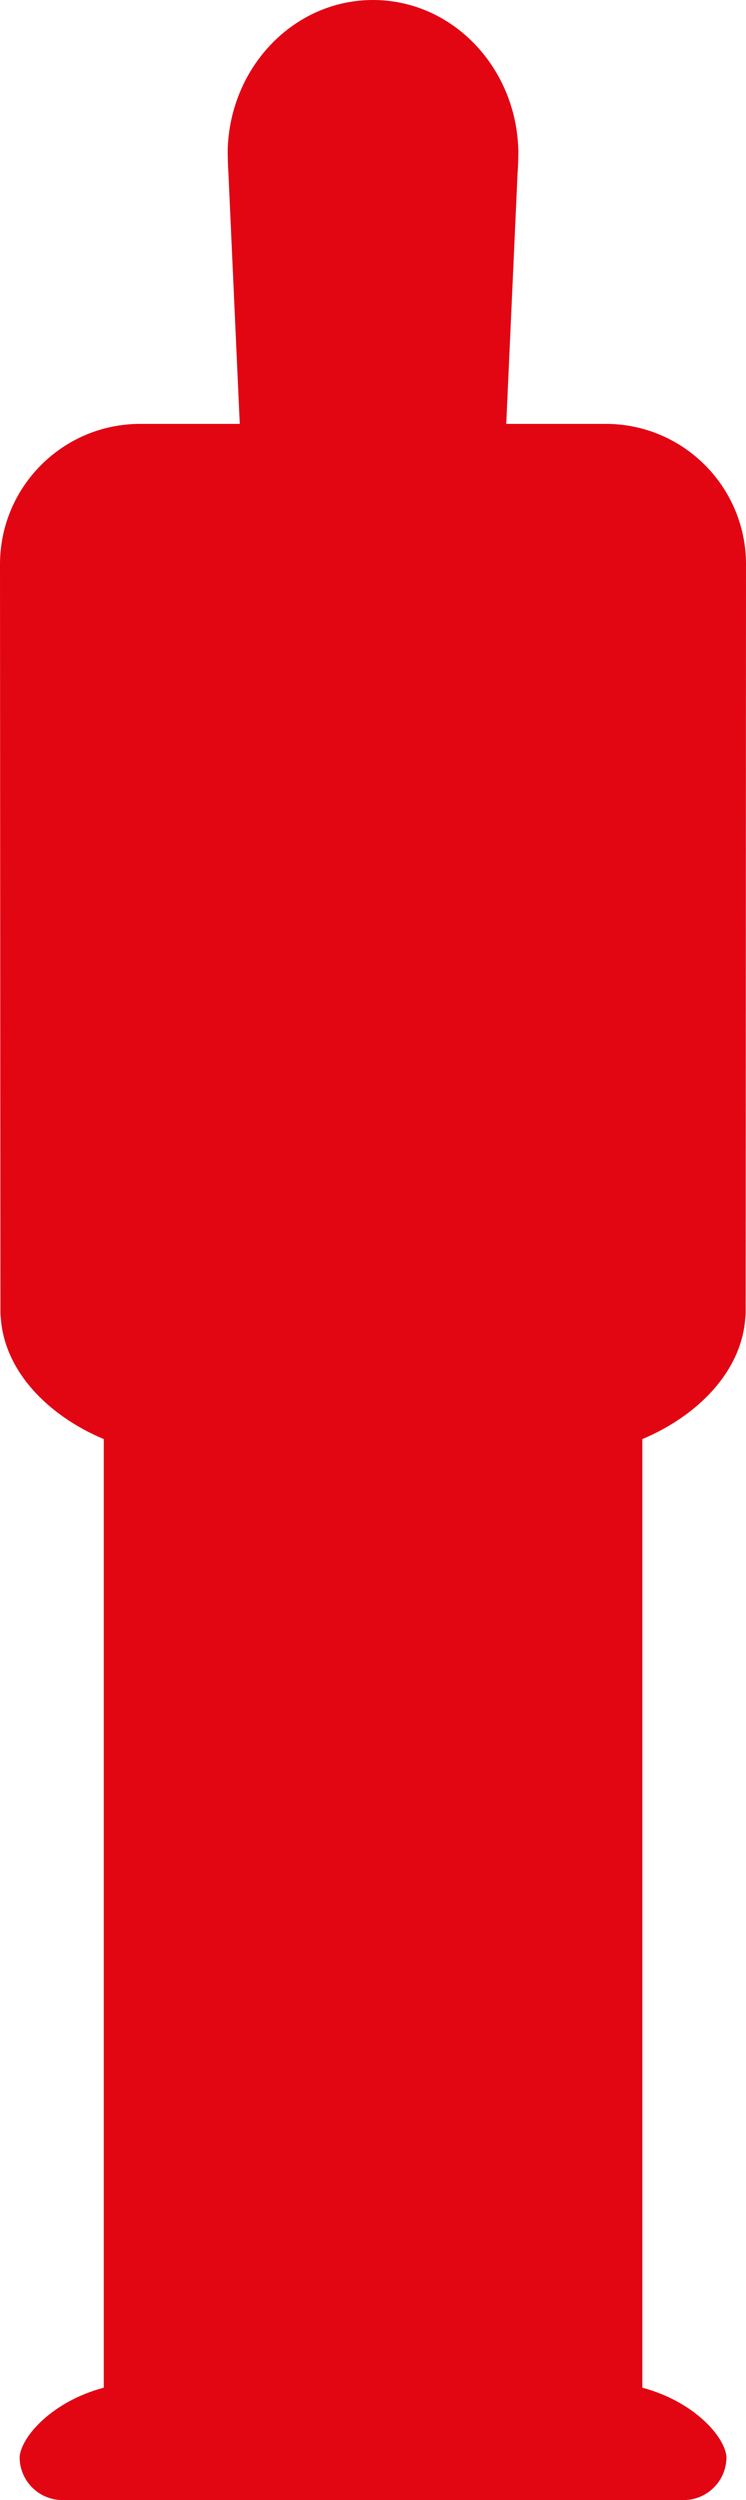 <?xml version="1.0" encoding="utf-8"?>
<!-- Generator: Adobe Illustrator 27.1.1, SVG Export Plug-In . SVG Version: 6.00 Build 0)  -->
<svg version="1.1" id="Capa_1" xmlns="http://www.w3.org/2000/svg" xmlns:xlink="http://www.w3.org/1999/xlink" x="0px" y="0px"
	 viewBox="0 0 100 335" style="enable-background:new 0 0 100 335;" xml:space="preserve">
<style type="text/css">
	.st0{fill:#E20613;}
</style>
<path class="st0" d="M81.2,56.8H67.86l1.53-33.82c0.08-0.75,0.11-2.85,0.09-2.9C69.17,8.94,60.58,0,50,0S30.83,8.94,30.52,20.08
	c-0.01,0.05,0.02,2.15,0.09,2.9l1.53,33.82H18.8C8.42,56.8,0,65.23,0,75.63l0.06,100.25c0,0.26,0.02,0.51,0.05,0.75
	c0.49,6.97,6.12,12.97,13.8,16.21v127.11c-6.91,1.83-11.09,6.57-11.28,9.3c0,3.18,2.57,5.76,5.75,5.76h83.25
	c3.18,0,5.75-2.58,5.75-5.76c-0.18-2.73-4.37-7.46-11.28-9.3V192.84c7.68-3.24,13.31-9.24,13.8-16.21c0.03-0.25,0.05-0.5,0.05-0.75
	L100,75.63C100,65.23,91.58,56.8,81.2,56.8z"/>
</svg>
